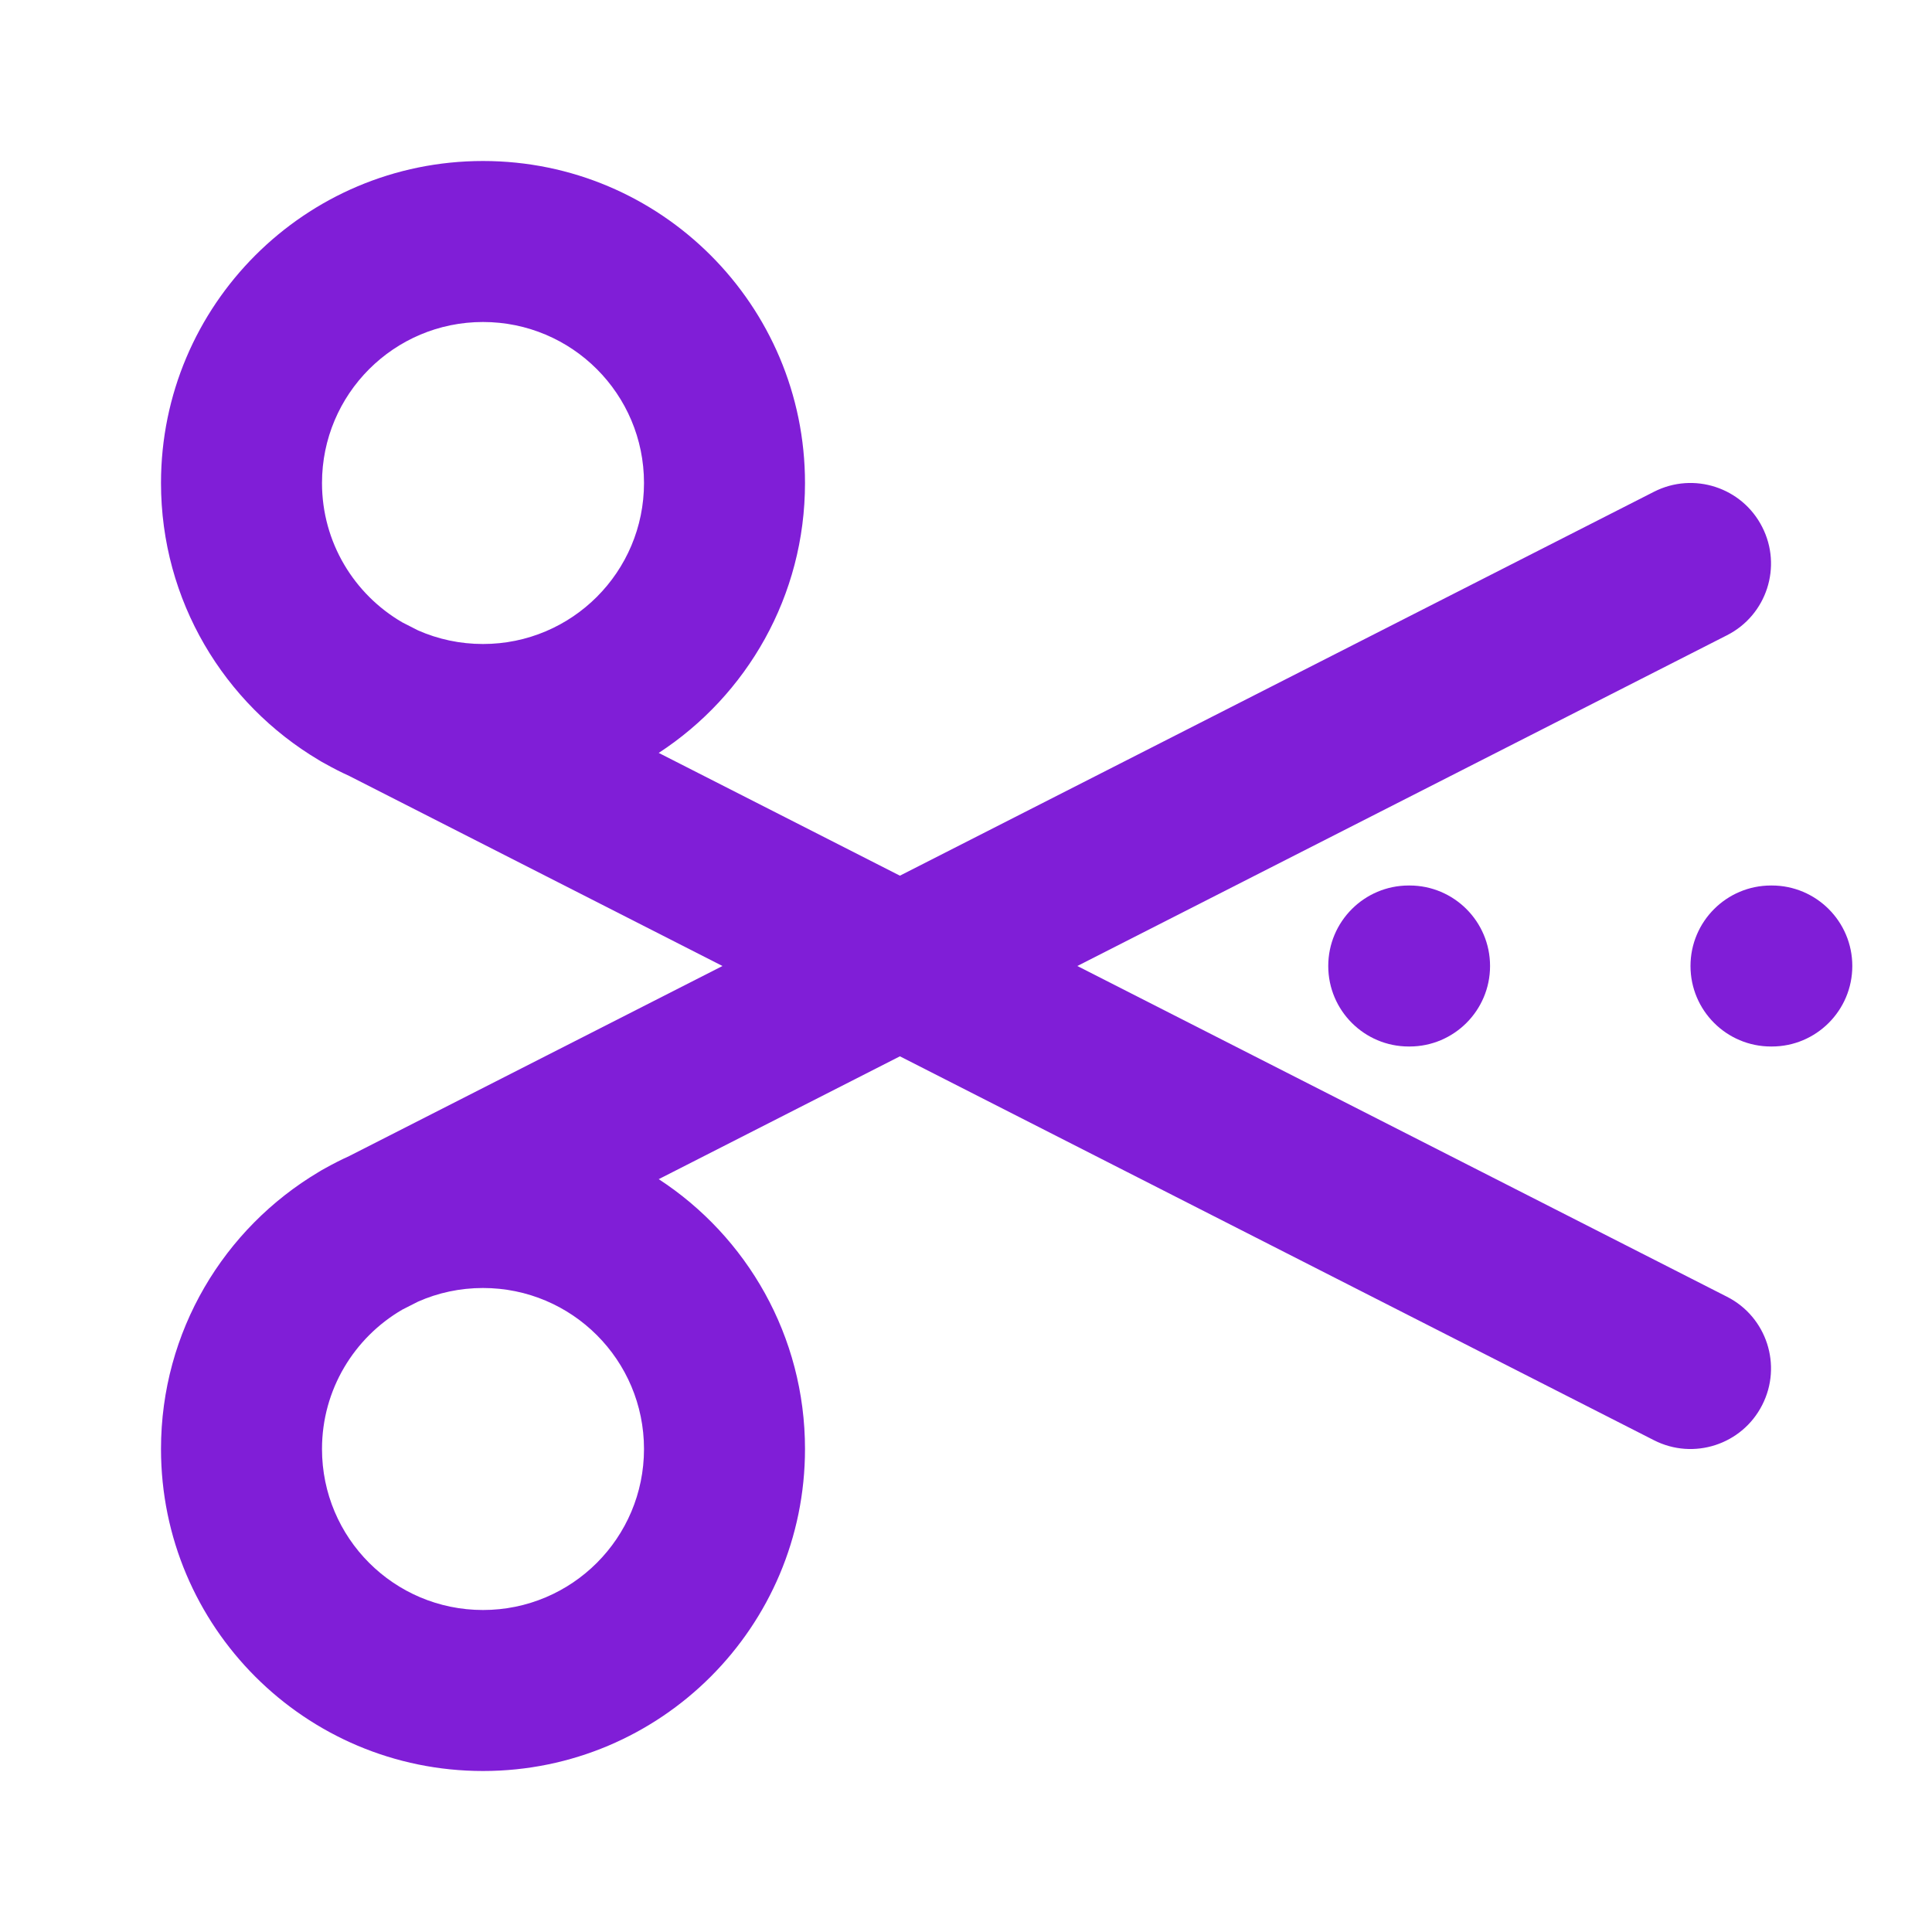 <svg width="24" height="24" viewBox="0 0 24 24" fill="none" xmlns="http://www.w3.org/2000/svg">
<path fill-rule="evenodd" clip-rule="evenodd" d="M3.957 9.44C2.785 8.742 2 7.463 2 6C2 3.791 3.791 2 6 2C8.209 2 10 3.791 10 6C10 7.404 9.277 8.639 8.183 9.353L11.179 10.878L20.546 6.109C21.038 5.858 21.641 6.054 21.891 6.547C22.142 7.039 21.946 7.641 21.454 7.891L13.383 12L21.454 16.109C21.946 16.359 22.142 16.961 21.891 17.453C21.641 17.946 21.038 18.142 20.546 17.891L11.179 13.122L8.183 14.648C9.277 15.361 10 16.596 10 18C10 20.209 8.209 22 6 22C3.791 22 2 20.209 2 18C2 16.537 2.785 15.258 3.957 14.56C3.984 14.543 4.012 14.527 4.04 14.512C4.137 14.458 4.236 14.407 4.338 14.361L8.975 12L4.338 9.639C4.236 9.593 4.137 9.542 4.041 9.488C4.012 9.473 3.984 9.457 3.957 9.44ZM4 6C4 4.895 4.895 4 6 4C7.105 4 8 4.895 8 6C8 7.105 7.105 8 6 8C5.713 8 5.44 7.94 5.193 7.831L4.997 7.731C4.401 7.384 4 6.739 4 6ZM4.997 16.269C4.401 16.616 4 17.261 4 18C4 19.105 4.895 20 6 20C7.105 20 8 19.105 8 18C8 16.895 7.105 16 6 16C5.713 16 5.44 16.06 5.194 16.169L4.997 16.269Z" fill="#801ED7"/>
<path d="M16.5 12C16.5 11.448 16.948 11 17.5 11H17.51C18.062 11 18.51 11.448 18.51 12C18.51 12.552 18.062 13 17.51 13H17.5C16.948 13 16.5 12.552 16.5 12Z" fill="#801ED7"/>
<path d="M22 11C21.448 11 21 11.448 21 12C21 12.552 21.448 13 22 13H22.01C22.562 13 23.01 12.552 23.01 12C23.01 11.448 22.562 11 22.01 11H22Z" fill="#801ED7"/>
</svg>
